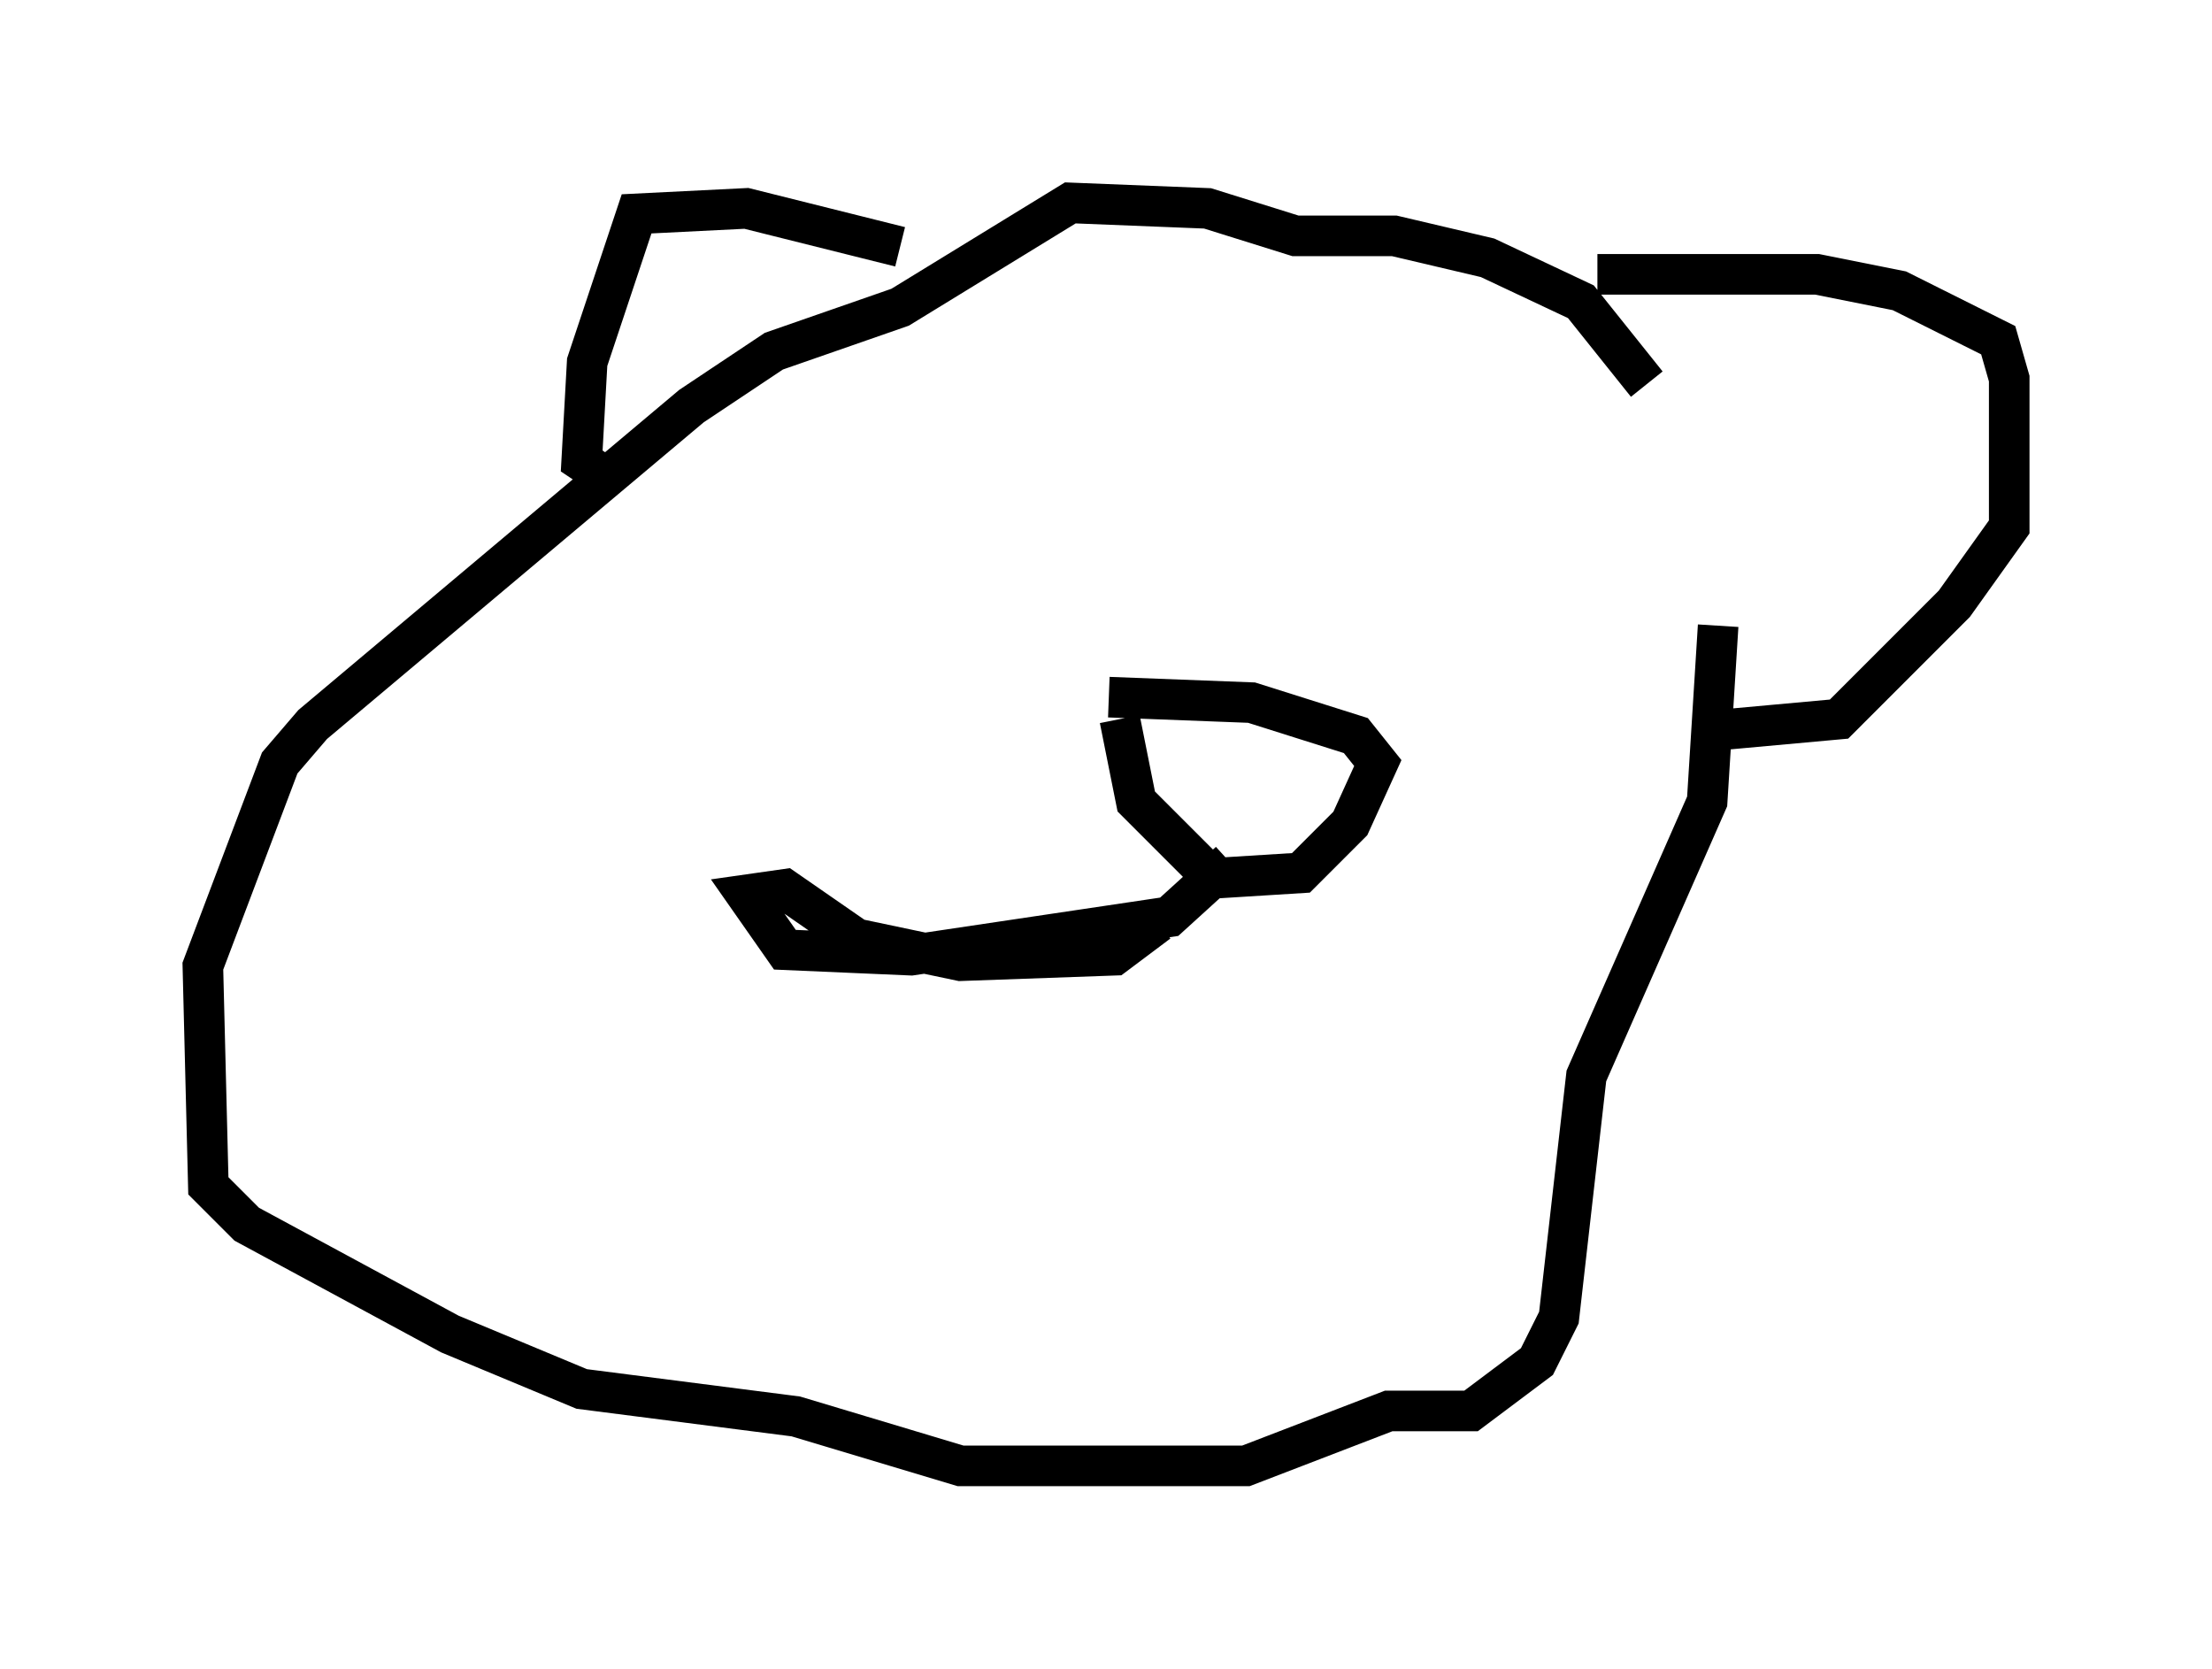 <?xml version="1.0" encoding="utf-8" ?>
<svg baseProfile="full" height="41.123" version="1.1" width="54.519" xmlns="http://www.w3.org/2000/svg" xmlns:ev="http://www.w3.org/2001/xml-events" xmlns:xlink="http://www.w3.org/1999/xlink"><defs /><rect fill="white" height="41.123" width="54.519" x="0" y="0" /><path d="M43.565, 11.36 m-2.977, -1.894 l-1.624, -2.03 -2.3, -1.083 l-2.3, -0.541 -2.436, 0.0 l-2.165, -0.677 -3.383, -0.135 l-4.195, 2.571 -3.112, 1.083 l-2.03, 1.353 -9.337, 7.848 l-0.812, 0.947 -1.894, 5.007 l0.135, 5.413 0.947, 0.947 l5.007, 2.706 3.248, 1.353 l5.277, 0.677 4.059, 1.218 l7.036, 0.0 3.518, -1.353 l2.03, 0.0 1.624, -1.218 l0.541, -1.083 0.677, -5.954 l2.977, -6.766 0.271, -4.33 m-20.162, -9.337 l-3.789, -0.947 -2.706, 0.135 l-1.218, 3.654 -0.135, 2.436 l0.406, 0.271 m24.628, -4.871 l5.413, 0.0 2.03, 0.406 l2.436, 1.218 0.271, 0.947 l0.0, 3.654 -1.353, 1.894 l-2.842, 2.842 -2.977, 0.271 m0.0, 0.0 l0.0, 0.0 m-15.02, -0.812 l3.518, 0.135 2.571, 0.812 l0.541, 0.677 -0.677, 1.488 l-1.218, 1.218 -2.165, 0.135 l-1.894, -1.894 -0.406, -2.03 m2.706, 3.518 l-1.488, 1.353 -6.36, 0.947 l-3.112, -0.135 -0.947, -1.353 l0.947, -0.135 1.759, 1.218 l2.571, 0.541 3.789, -0.135 l1.083, -0.812 " fill="none" stroke="black" stroke-width="1" /></svg>